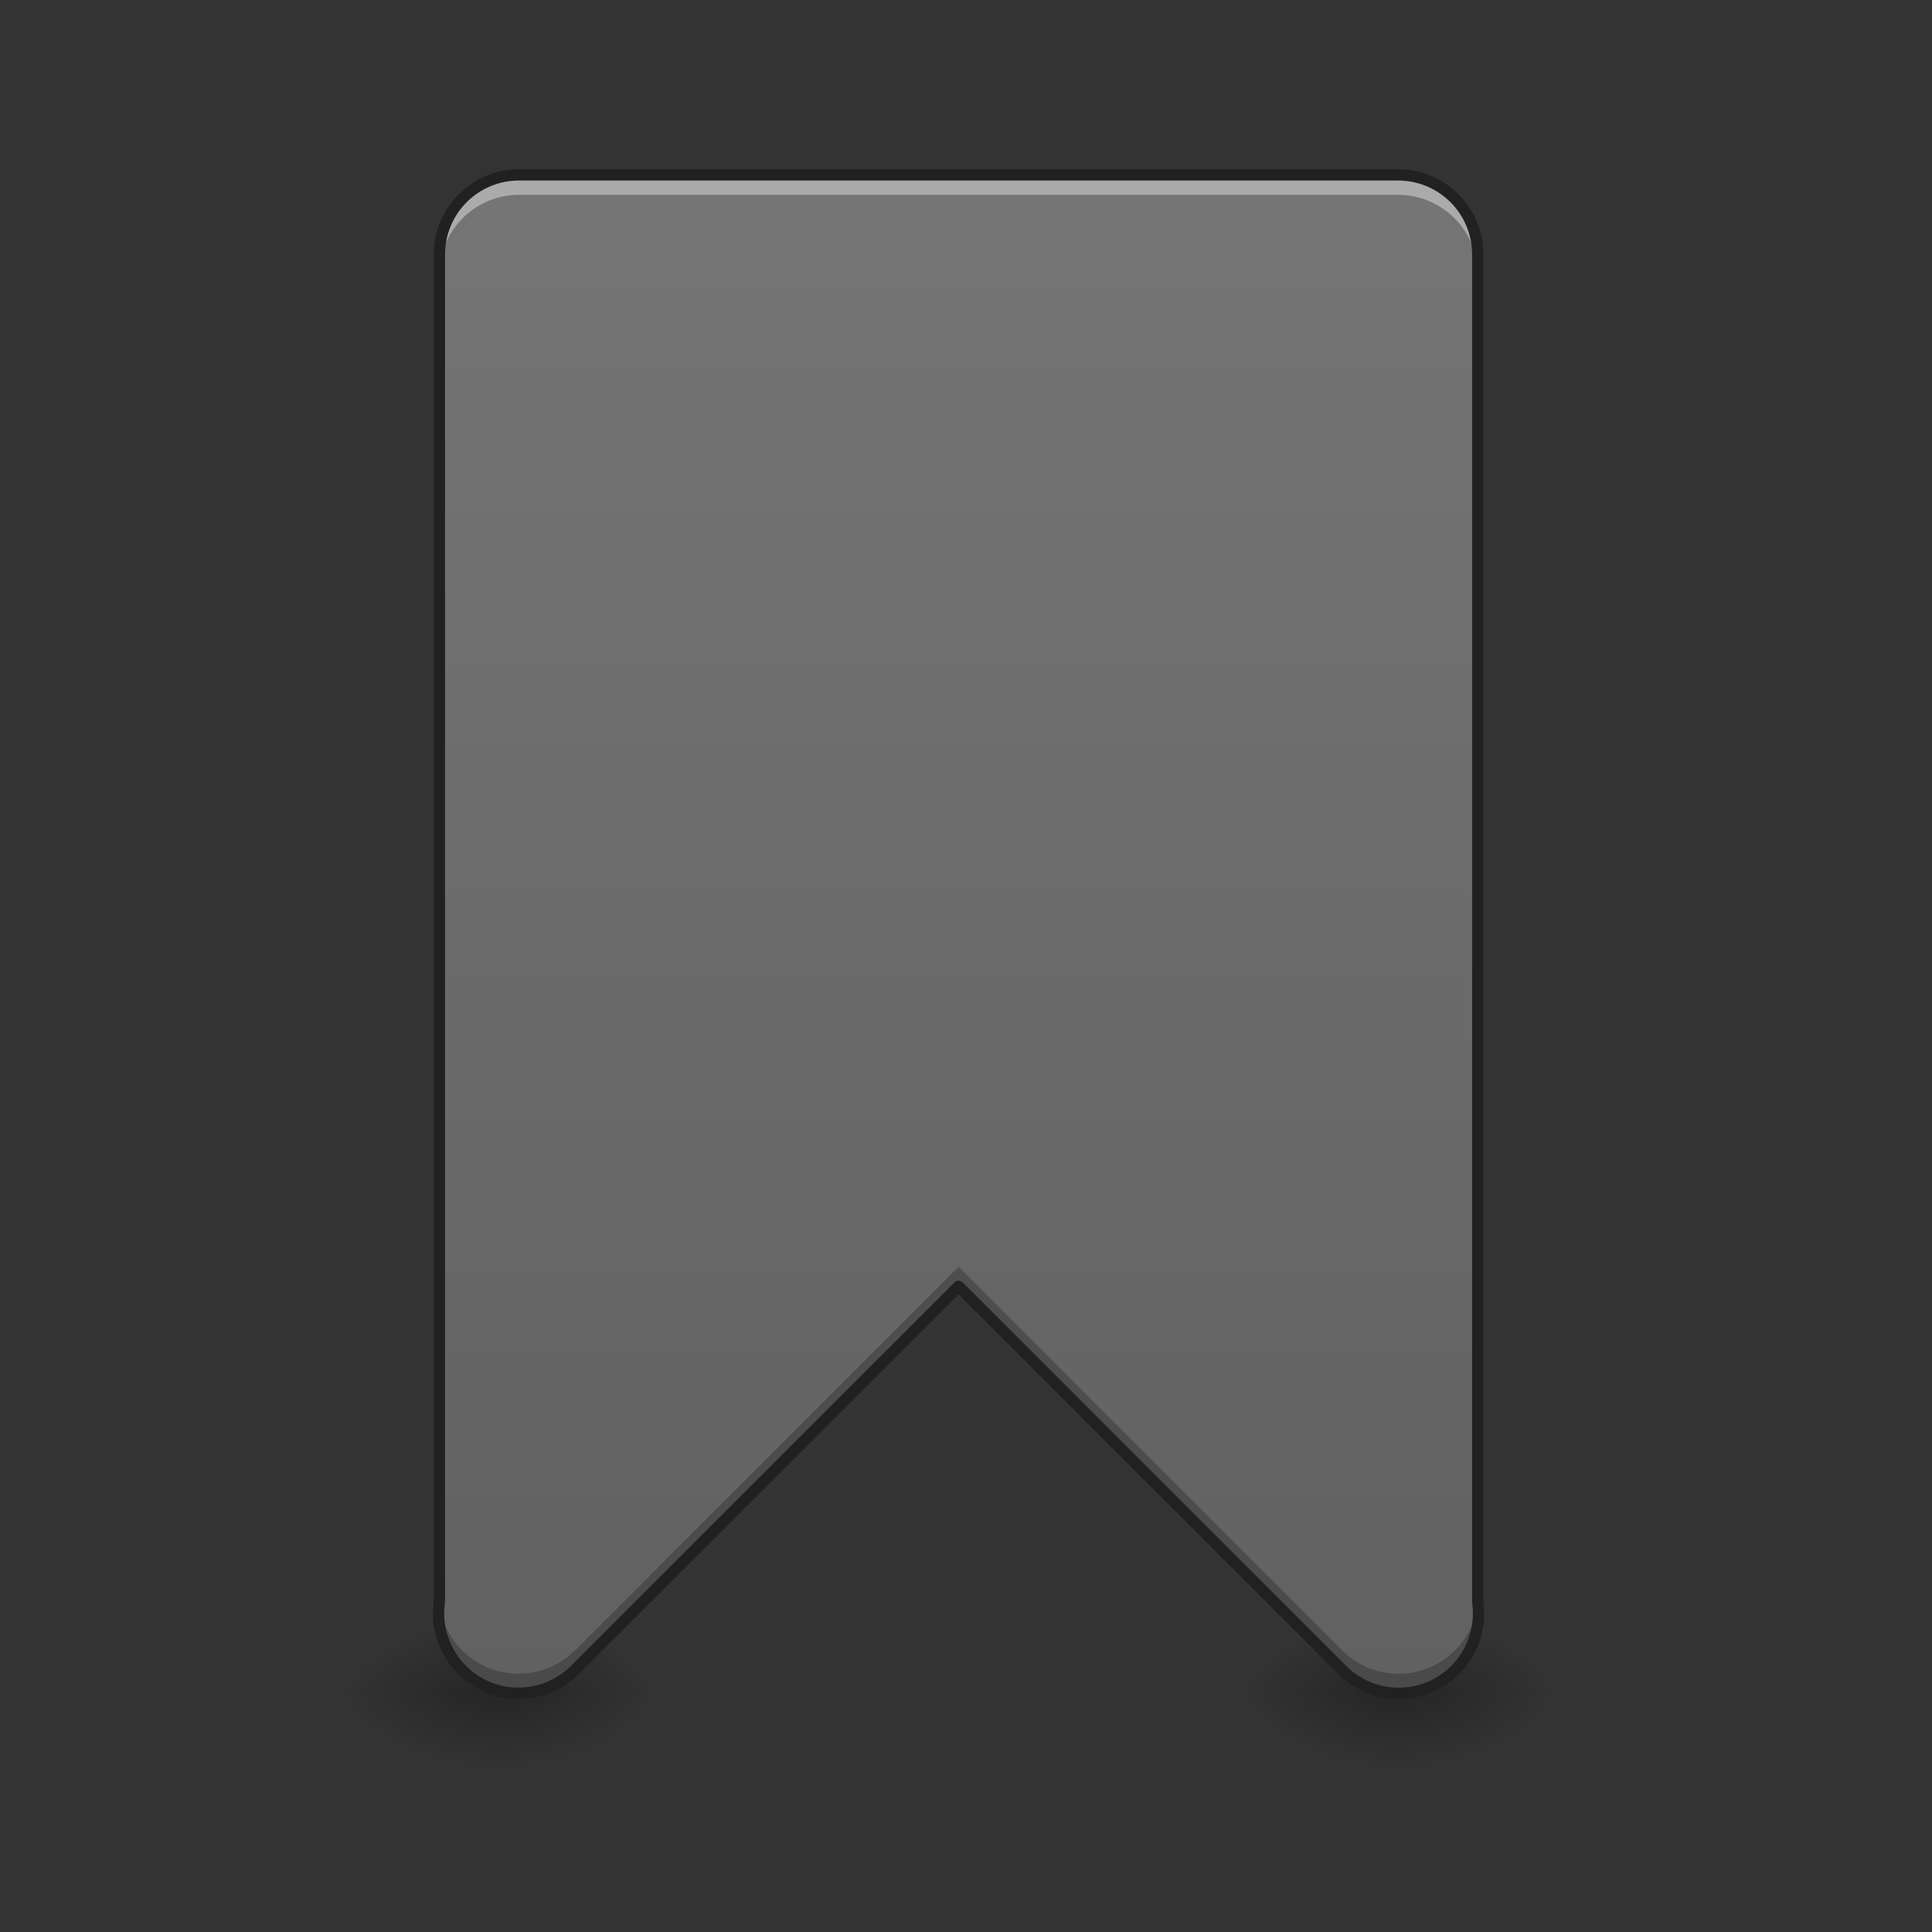 <?xml version="1.0" encoding="UTF-8"?>
<svg xmlns="http://www.w3.org/2000/svg" xmlns:xlink="http://www.w3.org/1999/xlink" width="64pt" height="64pt" viewBox="0 0 64 64" version="1.1">
<rect x="0" y="0" width="64" height="64" fill="#333333" stroke="none"/>
<defs>
<radialGradient id="radial0" gradientUnits="userSpaceOnUse" cx="450.909" cy="189.579" fx="450.909" fy="189.579" r="21.167" gradientTransform="matrix(0,-0.156,-0.281,-0,69.201,127.191)">
<stop offset="0" style="stop-color:rgb(0%,0%,0%);stop-opacity:0.314;"/>
<stop offset="0.222" style="stop-color:rgb(0%,0%,0%);stop-opacity:0.275;"/>
<stop offset="1" style="stop-color:rgb(0%,0%,0%);stop-opacity:0;"/>
</radialGradient>
<radialGradient id="radial1" gradientUnits="userSpaceOnUse" cx="450.909" cy="189.579" fx="450.909" fy="189.579" r="21.167" gradientTransform="matrix(-0,0.156,0.281,0,-36.125,-15.055)">
<stop offset="0" style="stop-color:rgb(0%,0%,0%);stop-opacity:0.314;"/>
<stop offset="0.222" style="stop-color:rgb(0%,0%,0%);stop-opacity:0.275;"/>
<stop offset="1" style="stop-color:rgb(0%,0%,0%);stop-opacity:0;"/>
</radialGradient>
<radialGradient id="radial2" gradientUnits="userSpaceOnUse" cx="450.909" cy="189.579" fx="450.909" fy="189.579" r="21.167" gradientTransform="matrix(-0,-0.156,0.281,-0,-36.125,127.191)">
<stop offset="0" style="stop-color:rgb(0%,0%,0%);stop-opacity:0.314;"/>
<stop offset="0.222" style="stop-color:rgb(0%,0%,0%);stop-opacity:0.275;"/>
<stop offset="1" style="stop-color:rgb(0%,0%,0%);stop-opacity:0;"/>
</radialGradient>
<radialGradient id="radial3" gradientUnits="userSpaceOnUse" cx="450.909" cy="189.579" fx="450.909" fy="189.579" r="21.167" gradientTransform="matrix(0,0.156,-0.281,0,69.201,-15.055)">
<stop offset="0" style="stop-color:rgb(0%,0%,0%);stop-opacity:0.314;"/>
<stop offset="0.222" style="stop-color:rgb(0%,0%,0%);stop-opacity:0.275;"/>
<stop offset="1" style="stop-color:rgb(0%,0%,0%);stop-opacity:0;"/>
</radialGradient>
<radialGradient id="radial4" gradientUnits="userSpaceOnUse" cx="450.909" cy="189.579" fx="450.909" fy="189.579" r="21.167" gradientTransform="matrix(0,-0.156,-0.281,-0,98.969,127.191)">
<stop offset="0" style="stop-color:rgb(0%,0%,0%);stop-opacity:0.314;"/>
<stop offset="0.222" style="stop-color:rgb(0%,0%,0%);stop-opacity:0.275;"/>
<stop offset="1" style="stop-color:rgb(0%,0%,0%);stop-opacity:0;"/>
</radialGradient>
<radialGradient id="radial5" gradientUnits="userSpaceOnUse" cx="450.909" cy="189.579" fx="450.909" fy="189.579" r="21.167" gradientTransform="matrix(-0,0.156,0.281,0,-6.356,-15.055)">
<stop offset="0" style="stop-color:rgb(0%,0%,0%);stop-opacity:0.314;"/>
<stop offset="0.222" style="stop-color:rgb(0%,0%,0%);stop-opacity:0.275;"/>
<stop offset="1" style="stop-color:rgb(0%,0%,0%);stop-opacity:0;"/>
</radialGradient>
<radialGradient id="radial6" gradientUnits="userSpaceOnUse" cx="450.909" cy="189.579" fx="450.909" fy="189.579" r="21.167" gradientTransform="matrix(-0,-0.156,0.281,-0,-6.356,127.191)">
<stop offset="0" style="stop-color:rgb(0%,0%,0%);stop-opacity:0.314;"/>
<stop offset="0.222" style="stop-color:rgb(0%,0%,0%);stop-opacity:0.275;"/>
<stop offset="1" style="stop-color:rgb(0%,0%,0%);stop-opacity:0;"/>
</radialGradient>
<radialGradient id="radial7" gradientUnits="userSpaceOnUse" cx="450.909" cy="189.579" fx="450.909" fy="189.579" r="21.167" gradientTransform="matrix(0,0.156,-0.281,0,98.969,-15.055)">
<stop offset="0" style="stop-color:rgb(0%,0%,0%);stop-opacity:0.314;"/>
<stop offset="0.222" style="stop-color:rgb(0%,0%,0%);stop-opacity:0.275;"/>
<stop offset="1" style="stop-color:rgb(0%,0%,0%);stop-opacity:0;"/>
</radialGradient>
<linearGradient id="linear0" gradientUnits="userSpaceOnUse" x1="960" y1="1695.118" x2="960" y2="175.118" gradientTransform="matrix(0.033,0,0,0.033,0,0)">
<stop offset="0" style="stop-color:rgb(38.039%,38.039%,38.039%);stop-opacity:1;"/>
<stop offset="1" style="stop-color:rgb(45.882%,45.882%,45.882%);stop-opacity:1;"/>
</linearGradient>
</defs>
<g id="surface1">
<path style=" stroke:none;fill-rule:nonzero;fill:url(#radial0);" d="M 16.539 56.066 L 21.832 56.066 L 21.832 53.422 L 16.539 53.422 Z M 16.539 56.066 "/>
<path style=" stroke:none;fill-rule:nonzero;fill:url(#radial1);" d="M 16.539 56.066 L 11.246 56.066 L 11.246 58.715 L 16.539 58.715 Z M 16.539 56.066 "/>
<path style=" stroke:none;fill-rule:nonzero;fill:url(#radial2);" d="M 16.539 56.066 L 11.246 56.066 L 11.246 53.422 L 16.539 53.422 Z M 16.539 56.066 "/>
<path style=" stroke:none;fill-rule:nonzero;fill:url(#radial3);" d="M 16.539 56.066 L 21.832 56.066 L 21.832 58.715 L 16.539 58.715 Z M 16.539 56.066 "/>
<path style=" stroke:none;fill-rule:nonzero;fill:url(#radial4);" d="M 46.305 56.066 L 51.598 56.066 L 51.598 53.422 L 46.305 53.422 Z M 46.305 56.066 "/>
<path style=" stroke:none;fill-rule:nonzero;fill:url(#radial5);" d="M 46.305 56.066 L 41.016 56.066 L 41.016 58.715 L 46.305 58.715 Z M 46.305 56.066 "/>
<path style=" stroke:none;fill-rule:nonzero;fill:url(#radial6);" d="M 46.305 56.066 L 41.016 56.066 L 41.016 53.422 L 46.305 53.422 Z M 46.305 56.066 "/>
<path style=" stroke:none;fill-rule:nonzero;fill:url(#radial7);" d="M 46.305 56.066 L 51.598 56.066 L 51.598 58.715 L 46.305 58.715 Z M 46.305 56.066 "/>
<path style=" stroke:none;fill-rule:nonzero;fill:url(#linear0);" d="M 17.199 5.793 C 15.734 5.793 14.555 6.973 14.555 8.438 L 14.555 53.086 C 14.398 54.219 14.988 55.324 16.016 55.824 C 17.039 56.324 18.273 56.109 19.07 55.293 L 31.754 42.609 L 44.434 55.293 C 45.234 56.113 46.469 56.328 47.5 55.824 C 48.527 55.32 49.113 54.211 48.953 53.074 L 48.953 8.438 C 48.953 6.973 47.773 5.793 46.305 5.793 Z M 17.199 5.793 "/>
<path style=" stroke:none;fill-rule:nonzero;fill:rgb(100%,100%,100%);fill-opacity:0.392;" d="M 17.199 5.793 C 15.734 5.793 14.555 6.973 14.555 8.438 L 14.555 9.102 C 14.555 7.633 15.734 6.453 17.199 6.453 L 46.305 6.453 C 47.773 6.453 48.953 7.633 48.953 9.102 L 48.953 8.438 C 48.953 6.973 47.773 5.793 46.305 5.793 Z M 48.953 53.074 L 48.953 53.738 C 48.953 53.746 48.957 53.758 48.957 53.766 C 48.984 53.535 48.984 53.305 48.953 53.074 Z M 14.555 53.086 C 14.523 53.312 14.523 53.543 14.551 53.77 C 14.551 53.762 14.555 53.754 14.555 53.75 Z M 14.555 53.086 "/>
<path style=" stroke:none;fill-rule:nonzero;fill:rgb(0%,0%,0%);fill-opacity:0.235;" d="M 31.754 41.965 L 19.07 54.648 C 18.359 55.375 17.293 55.629 16.328 55.305 C 15.363 54.977 14.672 54.125 14.551 53.113 C 14.41 54.242 15.004 55.336 16.027 55.828 C 17.051 56.32 18.277 56.105 19.07 55.293 L 31.754 42.609 L 44.434 55.293 C 45.23 56.109 46.457 56.324 47.48 55.832 C 48.508 55.336 49.102 54.242 48.957 53.113 C 48.836 54.125 48.145 54.977 47.18 55.305 C 46.215 55.633 45.148 55.375 44.434 54.648 Z M 31.754 41.965 "/>
<path style=" stroke:none;fill-rule:nonzero;fill:rgb(12.941%,12.941%,12.941%);fill-opacity:1;" d="M 17.199 5.605 C 15.633 5.605 14.367 6.871 14.367 8.438 L 14.367 53.078 C 14.207 54.285 14.84 55.457 15.93 55.992 C 17.031 56.527 18.352 56.301 19.203 55.422 L 31.754 42.875 L 44.301 55.422 C 45.156 56.301 46.48 56.531 47.582 55.992 C 48.676 55.453 49.305 54.273 49.141 53.066 L 49.141 8.438 C 49.141 6.871 47.875 5.605 46.305 5.605 Z M 17.199 5.98 L 46.305 5.98 C 47.672 5.98 48.766 7.074 48.766 8.438 L 48.766 53.074 C 48.766 53.086 48.766 53.094 48.766 53.102 C 48.918 54.156 48.371 55.188 47.418 55.656 C 46.461 56.125 45.312 55.926 44.57 55.16 L 31.887 42.477 C 31.812 42.406 31.695 42.406 31.621 42.477 L 18.938 55.16 C 18.195 55.922 17.051 56.121 16.098 55.656 C 15.141 55.188 14.594 54.164 14.738 53.113 C 14.742 53.105 14.742 53.094 14.742 53.086 L 14.742 8.438 C 14.742 7.074 15.836 5.98 17.199 5.98 Z M 17.199 5.98 "/>
</g>
</svg>
